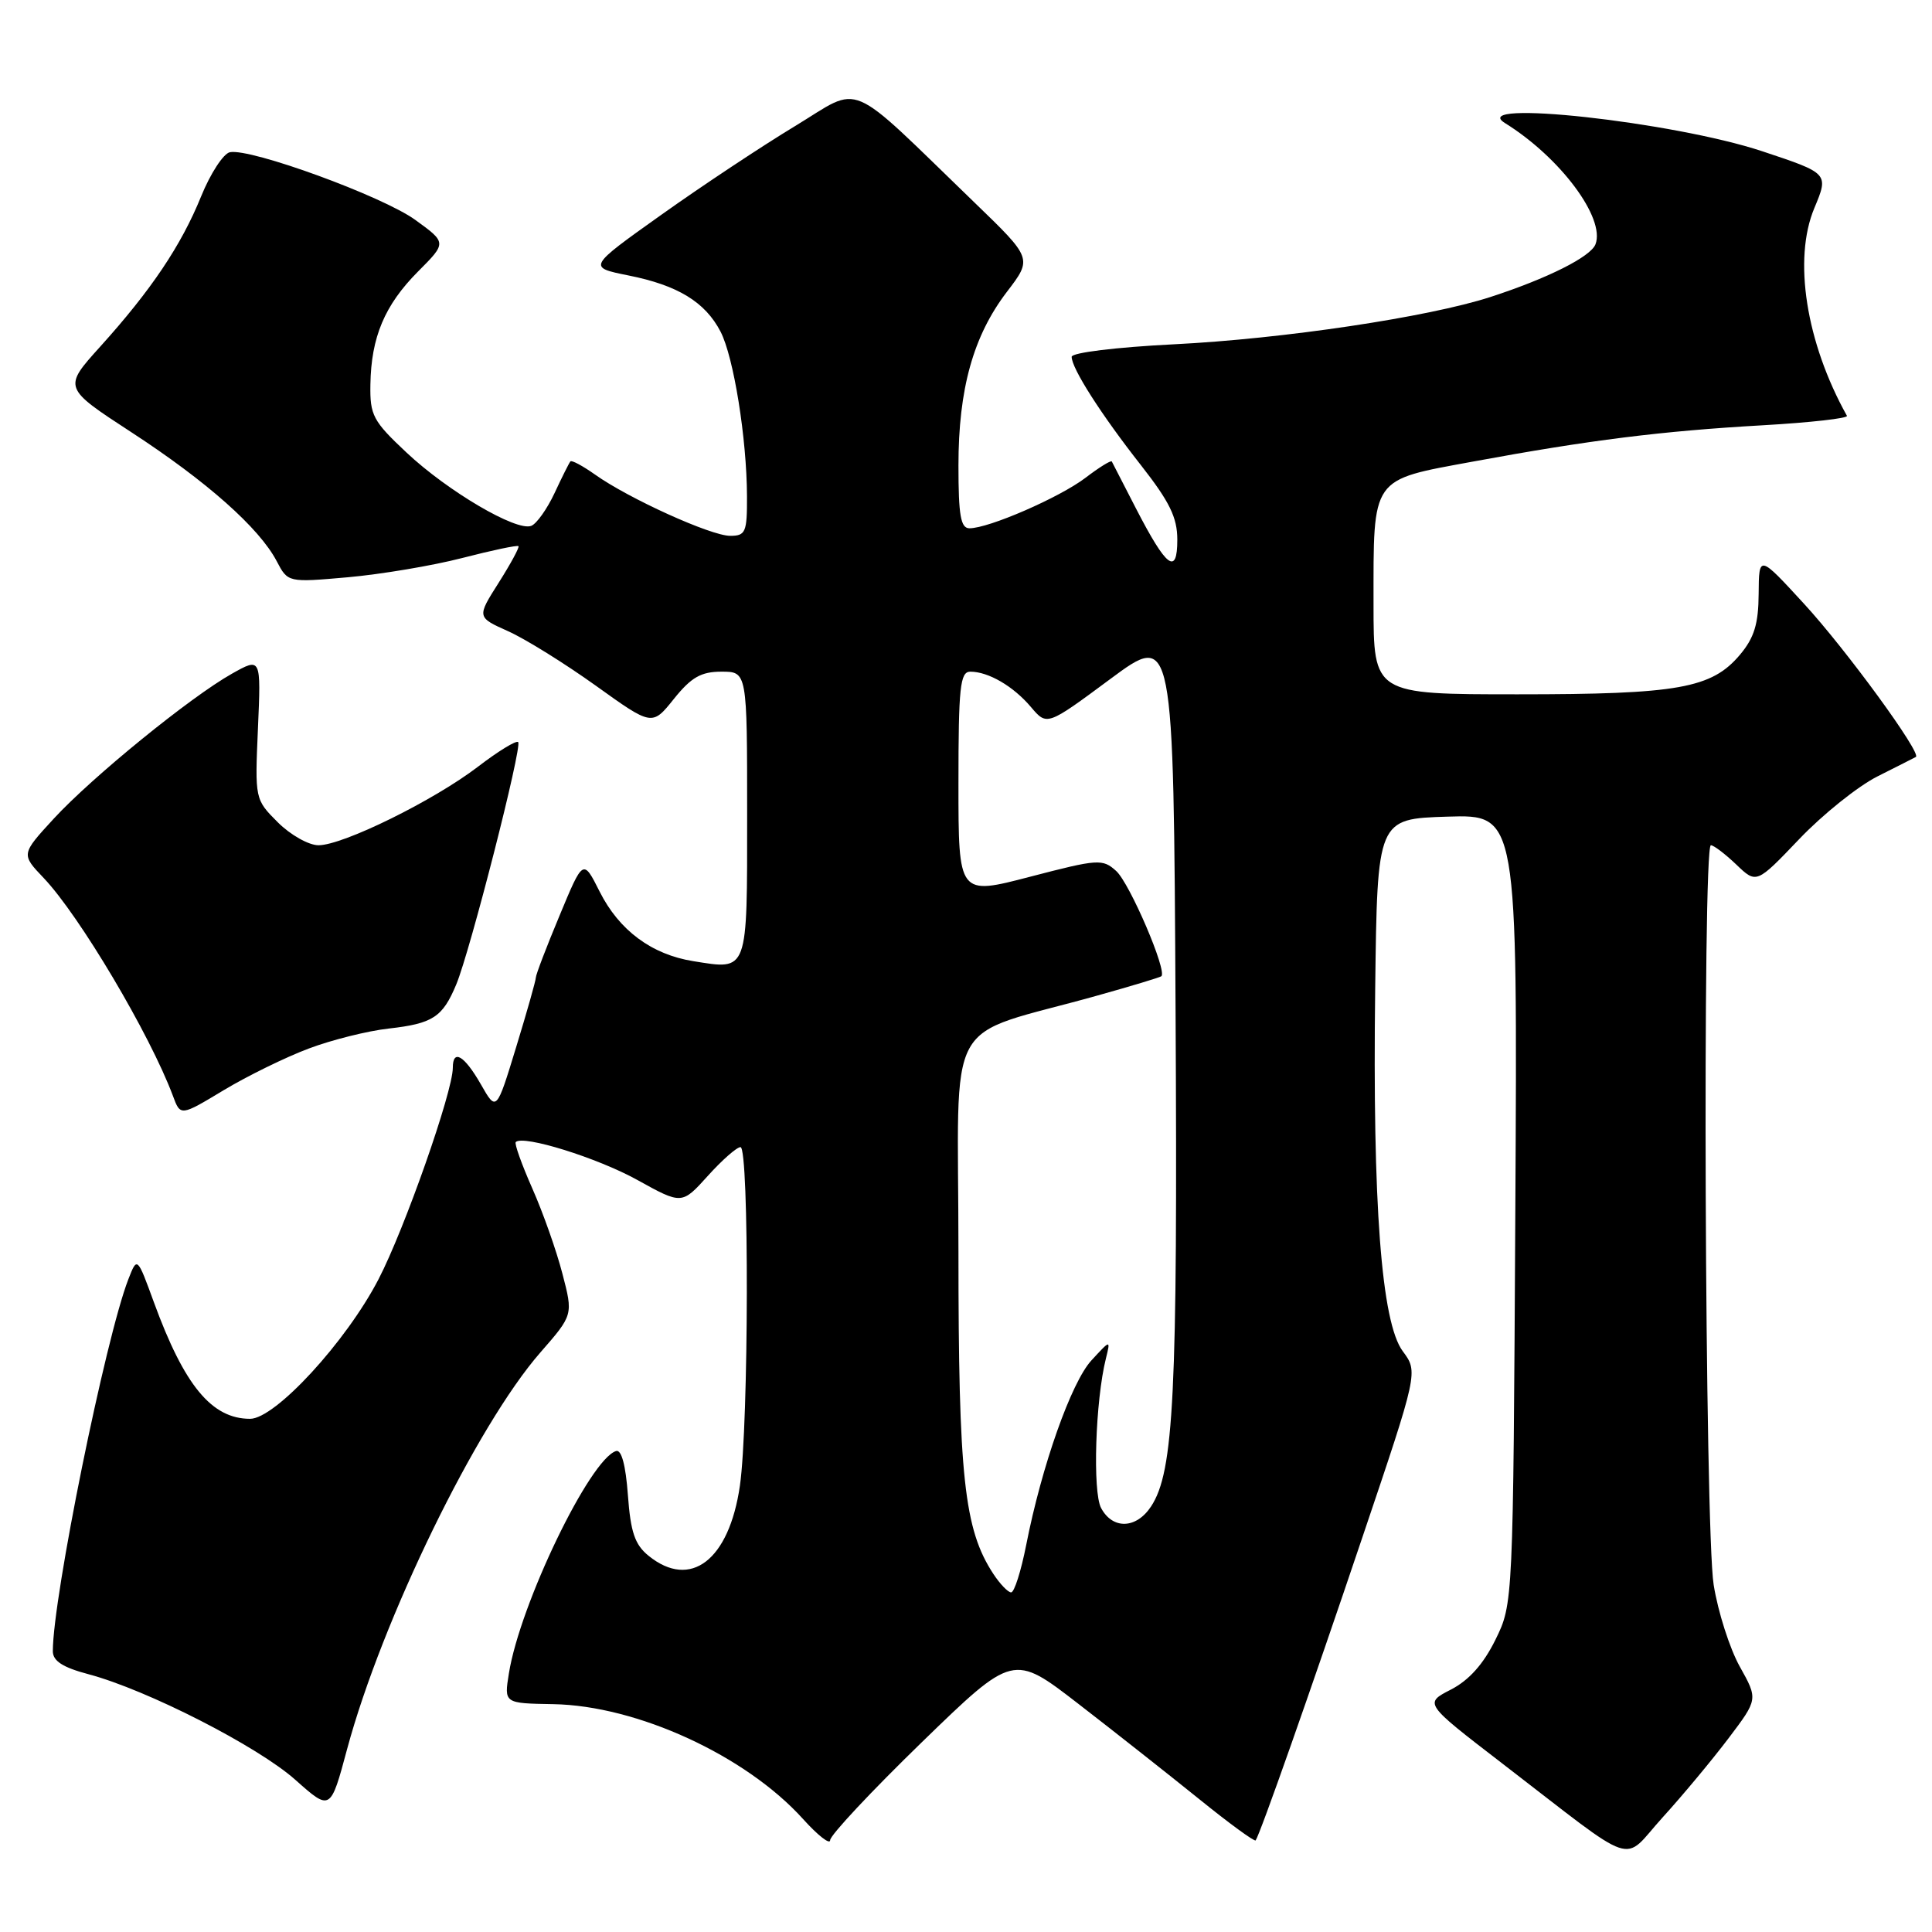 <?xml version="1.0" encoding="UTF-8" standalone="no"?>
<!DOCTYPE svg PUBLIC "-//W3C//DTD SVG 1.1//EN" "http://www.w3.org/Graphics/SVG/1.1/DTD/svg11.dtd" >
<svg xmlns="http://www.w3.org/2000/svg" xmlns:xlink="http://www.w3.org/1999/xlink" version="1.1" viewBox="0 0 256 256">
 <g >
 <path fill="currentColor"
d=" M 229.04 230.33 C 232.95 225.16 232.95 225.16 230.53 220.83 C 229.20 218.45 227.64 213.57 227.07 210.00 C 225.90 202.78 225.56 112.00 226.70 112.00 C 227.08 112.00 228.59 113.15 230.07 114.56 C 232.74 117.12 232.74 117.12 238.41 111.18 C 241.53 107.91 246.20 104.17 248.79 102.87 C 251.38 101.57 253.66 100.41 253.86 100.30 C 254.68 99.86 244.60 86.04 239.04 80.00 C 233.07 73.50 233.07 73.50 233.03 78.67 C 233.01 82.67 232.44 84.51 230.56 86.75 C 226.81 91.21 222.37 92.00 201.13 92.00 C 182.00 92.00 182.00 92.00 182.00 80.07 C 182.00 63.04 181.56 63.67 195.18 61.16 C 210.69 58.30 220.13 57.12 233.60 56.35 C 239.91 55.99 244.91 55.42 244.73 55.10 C 239.31 45.39 237.57 34.35 240.41 27.57 C 242.33 22.98 242.32 22.97 233.50 20.04 C 221.74 16.14 194.30 13.13 199.42 16.31 C 206.72 20.84 212.74 28.90 211.41 32.37 C 210.78 34.02 205.07 36.89 197.50 39.35 C 189.28 42.02 170.03 44.90 155.57 45.62 C 147.84 46.01 142.00 46.73 142.00 47.28 C 142.00 48.81 145.90 54.92 151.18 61.64 C 154.98 66.49 156.00 68.57 156.00 71.51 C 156.00 76.32 154.57 75.23 150.50 67.33 C 148.85 64.12 147.42 61.34 147.32 61.15 C 147.21 60.96 145.64 61.93 143.82 63.32 C 140.38 65.93 131.03 70.00 128.46 70.00 C 127.30 70.00 127.00 68.32 127.00 61.68 C 127.00 51.54 128.96 44.51 133.42 38.67 C 136.80 34.25 136.80 34.25 129.15 26.86 C 111.90 10.20 114.36 11.25 105.36 16.70 C 100.99 19.34 93.01 24.63 87.63 28.46 C 77.86 35.41 77.86 35.41 83.28 36.50 C 89.81 37.80 93.44 40.02 95.48 43.95 C 97.22 47.33 98.95 58.09 98.98 65.75 C 99.00 70.53 98.80 71.00 96.75 71.00 C 94.20 71.00 83.29 66.05 78.84 62.88 C 77.21 61.73 75.75 60.94 75.58 61.14 C 75.41 61.34 74.46 63.23 73.48 65.34 C 72.49 67.45 71.10 69.41 70.39 69.68 C 68.42 70.44 59.32 65.09 53.87 59.97 C 49.41 55.79 49.01 55.02 49.08 50.95 C 49.18 44.67 50.97 40.43 55.38 35.99 C 59.20 32.16 59.20 32.16 55.03 29.14 C 50.68 25.99 33.19 19.61 30.46 20.17 C 29.60 20.35 27.88 22.99 26.65 26.02 C 24.01 32.53 20.03 38.45 13.27 45.94 C 8.36 51.38 8.36 51.38 17.43 57.29 C 27.39 63.78 34.35 69.95 36.66 74.35 C 38.15 77.19 38.15 77.19 46.10 76.49 C 50.47 76.10 57.29 74.96 61.24 73.94 C 65.19 72.92 68.55 72.21 68.70 72.37 C 68.85 72.52 67.67 74.70 66.08 77.21 C 63.18 81.78 63.18 81.78 67.33 83.64 C 69.61 84.66 74.83 87.91 78.94 90.85 C 86.41 96.21 86.41 96.21 89.30 92.60 C 91.60 89.74 92.89 89.00 95.60 89.00 C 99.00 89.00 99.00 89.00 99.00 107.89 C 99.00 129.02 99.18 128.53 91.87 127.36 C 86.35 126.48 82.04 123.28 79.46 118.15 C 77.27 113.79 77.27 113.79 74.14 121.33 C 72.41 125.47 71.00 129.16 71.00 129.54 C 71.00 129.91 69.83 134.06 68.39 138.76 C 65.78 147.31 65.78 147.31 63.70 143.65 C 61.51 139.84 60.00 138.95 60.00 141.49 C 60.00 144.66 53.61 162.85 50.16 169.50 C 45.86 177.80 36.46 188.00 33.14 188.00 C 28.06 188.00 24.43 183.61 20.40 172.58 C 18.18 166.50 18.18 166.50 17.01 169.50 C 13.99 177.26 7.00 211.66 7.00 218.79 C 7.00 220.09 8.31 220.94 11.75 221.85 C 19.51 223.92 34.16 231.40 39.14 235.84 C 43.79 239.98 43.79 239.98 46.00 231.74 C 50.63 214.58 63.16 188.86 71.61 179.20 C 75.95 174.23 75.95 174.23 74.52 168.76 C 73.74 165.74 71.95 160.67 70.54 157.49 C 69.13 154.30 68.14 151.53 68.34 151.33 C 69.31 150.35 79.16 153.42 84.43 156.34 C 90.35 159.62 90.35 159.62 93.79 155.81 C 95.68 153.71 97.63 152.00 98.12 152.00 C 99.28 152.00 99.22 188.71 98.04 196.87 C 96.61 206.74 91.50 210.66 85.94 206.15 C 84.12 204.68 83.56 203.02 83.20 198.11 C 82.91 194.14 82.35 192.04 81.63 192.27 C 78.15 193.36 68.89 212.59 67.43 221.74 C 66.79 225.70 66.79 225.70 73.31 225.81 C 84.41 226.00 98.80 232.61 106.39 241.01 C 108.37 243.21 110.00 244.48 110.00 243.83 C 110.00 243.18 115.46 237.35 122.13 230.87 C 134.26 219.10 134.26 219.10 142.88 225.76 C 147.62 229.42 154.79 235.08 158.81 238.32 C 162.82 241.57 166.23 244.06 166.38 243.86 C 166.96 243.06 173.59 224.26 180.54 203.65 C 187.92 181.80 187.92 181.80 185.87 179.04 C 183.04 175.22 181.86 159.59 182.22 131.00 C 182.50 108.50 182.50 108.50 191.79 108.21 C 201.08 107.92 201.08 107.92 200.79 160.21 C 200.50 212.50 200.50 212.50 198.15 217.28 C 196.56 220.51 194.64 222.65 192.25 223.88 C 188.70 225.70 188.70 225.70 198.97 233.60 C 217.44 247.80 214.77 246.90 220.32 240.80 C 222.97 237.89 226.89 233.17 229.04 230.33 Z  M 40.93 138.93 C 43.98 137.78 48.73 136.60 51.49 136.29 C 57.35 135.63 58.64 134.79 60.45 130.46 C 62.30 126.03 69.23 98.90 68.66 98.33 C 68.41 98.07 66.01 99.54 63.35 101.58 C 57.49 106.07 45.45 112.00 42.20 112.00 C 40.91 112.00 38.48 110.63 36.81 108.96 C 33.78 105.93 33.77 105.89 34.18 96.51 C 34.59 87.10 34.59 87.10 30.73 89.27 C 25.23 92.36 12.23 102.94 7.13 108.47 C 2.79 113.19 2.79 113.19 5.79 116.34 C 10.55 121.35 19.87 137.07 22.91 145.20 C 23.91 147.91 23.91 147.91 29.65 144.45 C 32.80 142.56 37.88 140.07 40.93 138.93 Z  M 131.61 208.53 C 127.75 202.64 127.00 195.68 127.00 165.86 C 127.00 133.48 124.68 137.74 145.50 131.89 C 149.90 130.66 153.67 129.52 153.88 129.36 C 154.71 128.73 149.70 117.04 147.90 115.41 C 146.10 113.78 145.51 113.82 136.50 116.17 C 127.00 118.65 127.00 118.65 127.00 103.83 C 127.00 91.04 127.22 89.00 128.57 89.00 C 130.97 89.00 134.28 90.93 136.61 93.69 C 138.73 96.19 138.73 96.19 147.11 89.98 C 155.50 83.76 155.50 83.76 155.77 134.13 C 156.05 184.83 155.55 194.99 152.53 199.60 C 150.57 202.59 147.44 202.70 145.90 199.82 C 144.76 197.68 145.14 185.59 146.54 180.00 C 147.16 177.50 147.16 177.50 144.62 180.26 C 141.95 183.16 138.03 194.25 135.97 204.75 C 135.29 208.19 134.40 211.00 133.98 211.00 C 133.57 211.00 132.50 209.89 131.61 208.53 Z "/>
</g>
</svg>